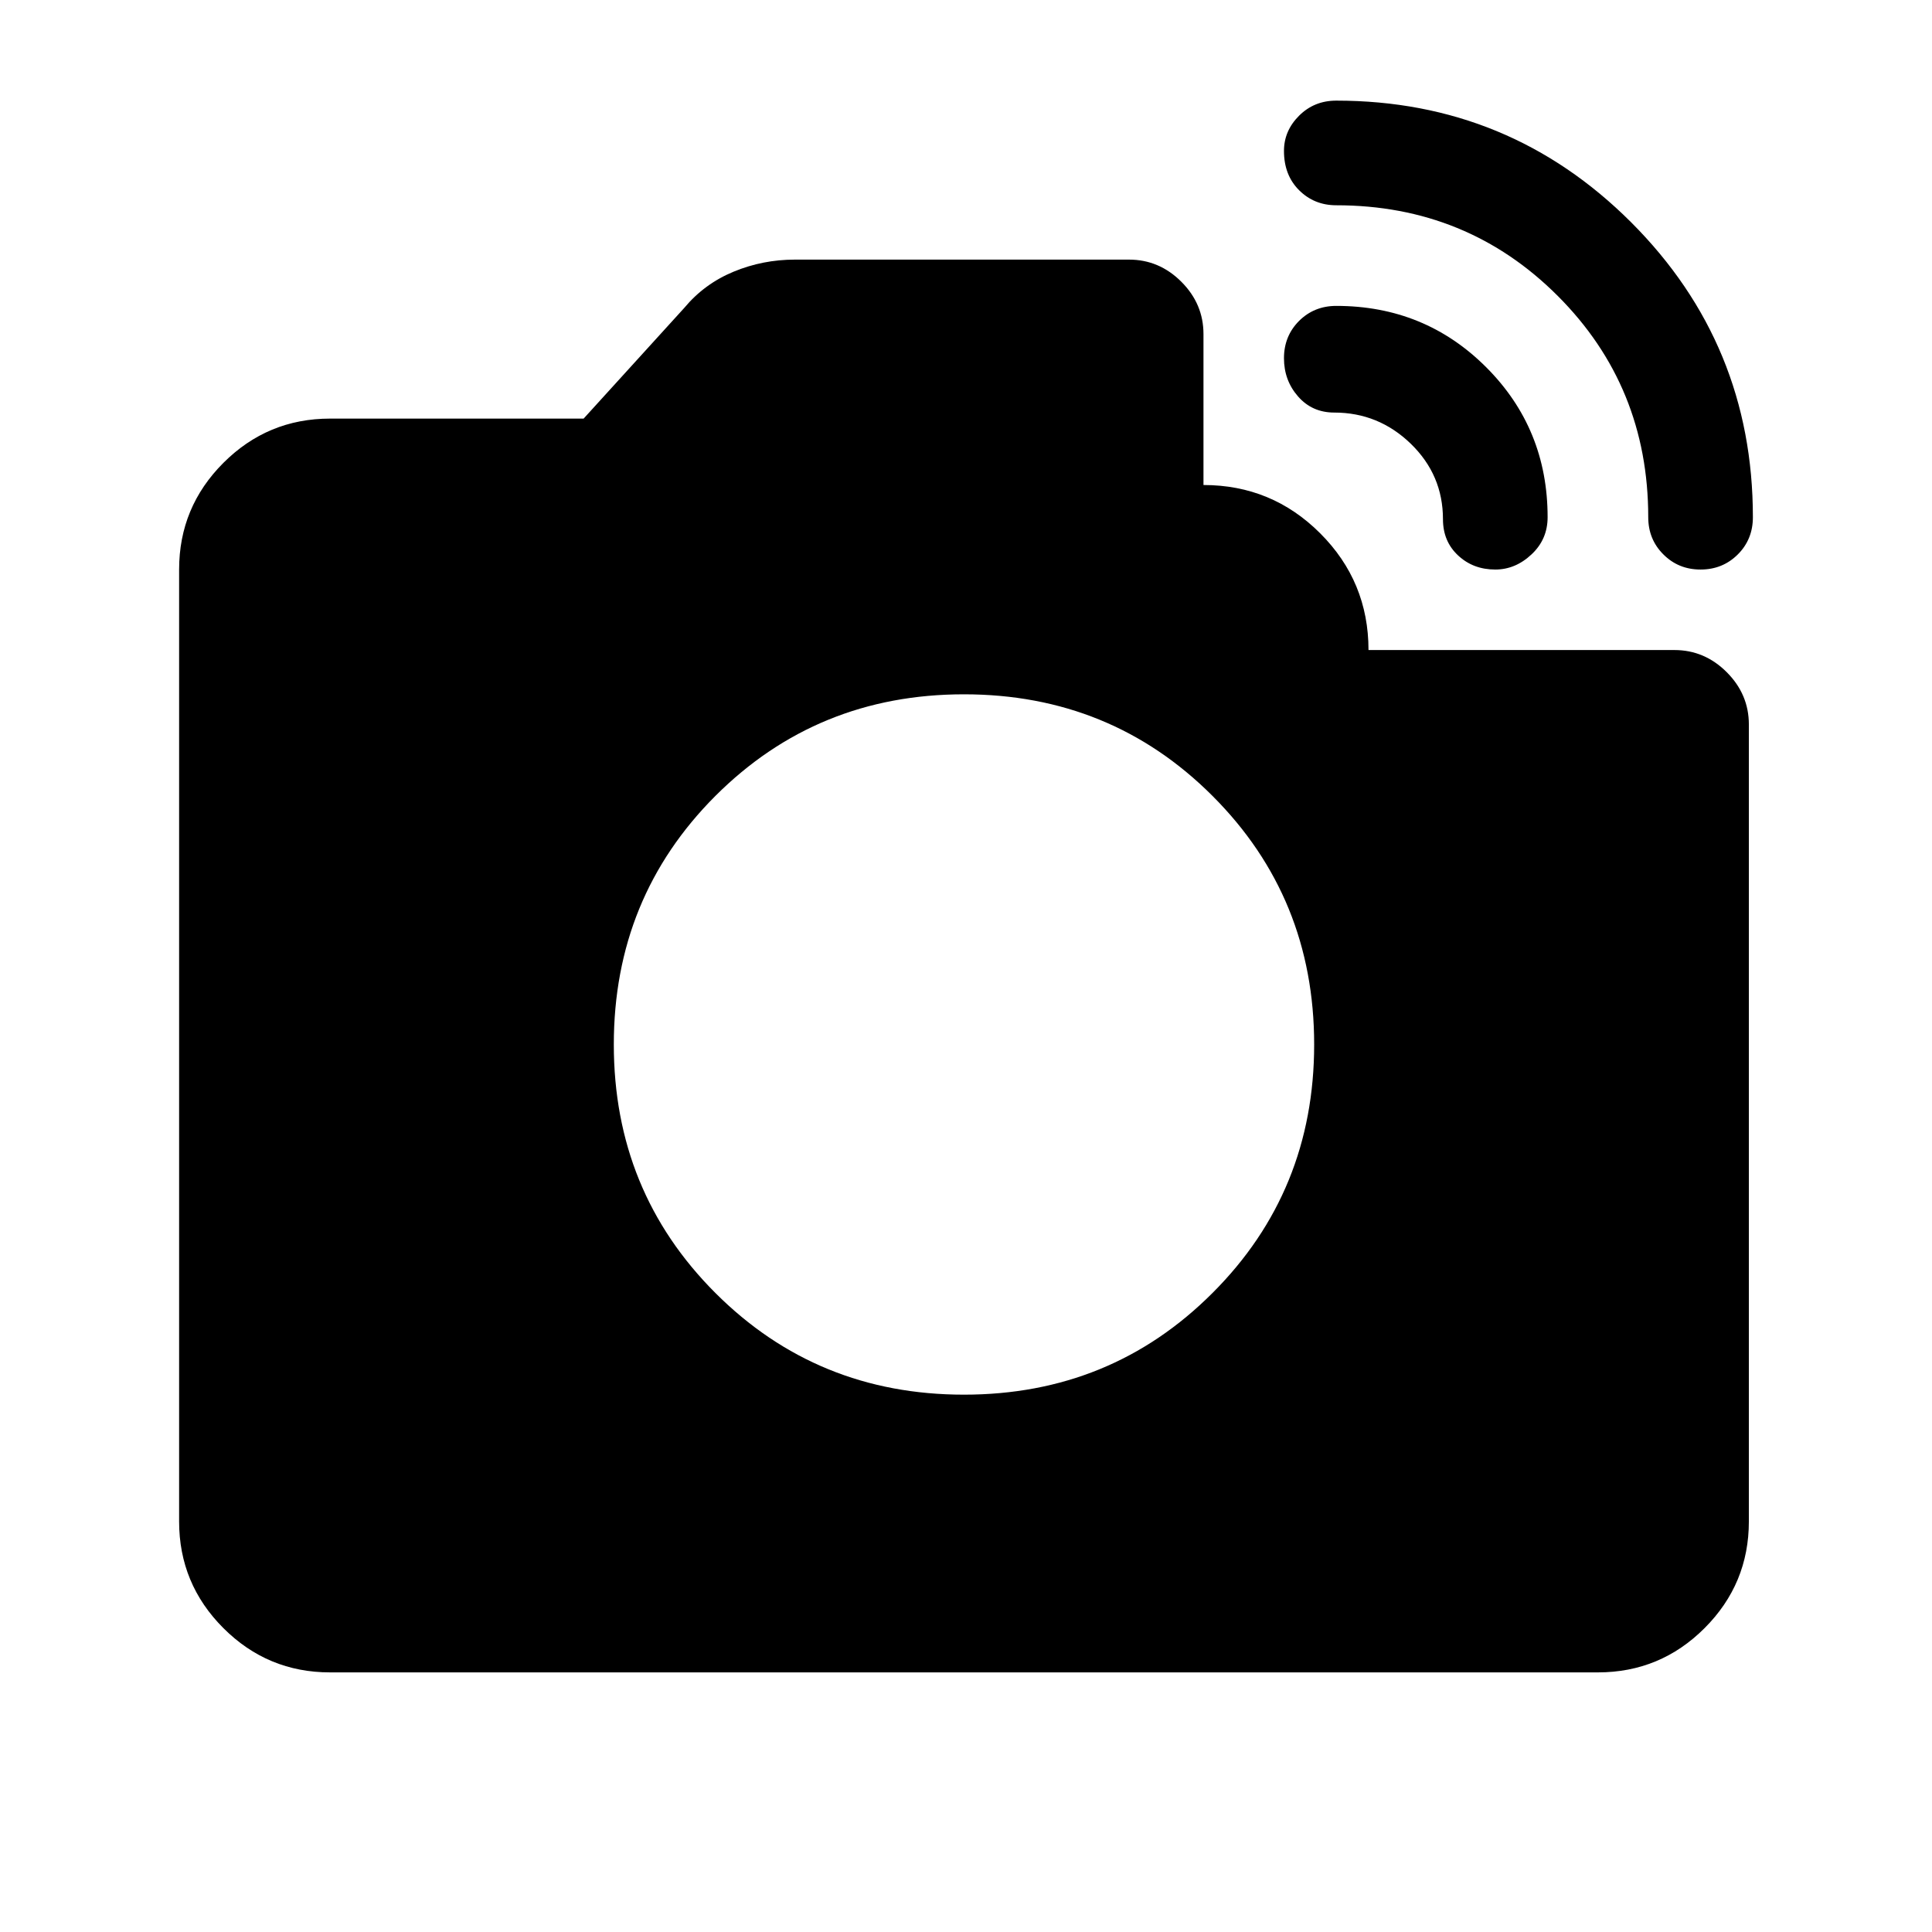 <svg xmlns="http://www.w3.org/2000/svg" height="24" width="24"><path d="M20.475 6.425Q20.475 4.8 19.35 3.675Q18.225 2.55 16.6 2.55Q16.325 2.55 16.137 2.362Q15.95 2.175 15.95 1.875Q15.95 1.625 16.137 1.438Q16.325 1.25 16.6 1.25Q18.75 1.25 20.263 2.762Q21.775 4.275 21.775 6.425Q21.775 6.7 21.588 6.887Q21.4 7.075 21.125 7.075Q20.85 7.075 20.663 6.887Q20.475 6.7 20.475 6.425ZM4.1 20.775Q3.325 20.775 2.775 20.225Q2.225 19.675 2.225 18.9V7.075Q2.225 6.3 2.775 5.75Q3.325 5.2 4.1 5.2H7.25L8.5 3.825Q8.75 3.525 9.113 3.375Q9.475 3.225 9.875 3.225H14.025Q14.4 3.225 14.675 3.5Q14.95 3.775 14.95 4.15V6.025Q15.8 6.025 16.4 6.625Q17 7.225 17 8.075H20.8Q21.175 8.075 21.45 8.35Q21.725 8.625 21.725 9V18.9Q21.725 19.675 21.175 20.225Q20.625 20.775 19.85 20.775ZM17.925 6.45Q17.925 5.9 17.525 5.512Q17.125 5.125 16.575 5.125Q16.3 5.125 16.125 4.925Q15.95 4.725 15.95 4.45Q15.95 4.175 16.137 3.987Q16.325 3.8 16.6 3.8Q17.7 3.8 18.462 4.562Q19.225 5.325 19.225 6.425Q19.225 6.7 19.025 6.887Q18.825 7.075 18.575 7.075Q18.3 7.075 18.113 6.9Q17.925 6.725 17.925 6.45ZM11.975 17.325Q13.8 17.325 15.062 16.062Q16.325 14.8 16.325 12.975Q16.325 11.15 15.062 9.887Q13.8 8.625 11.975 8.625Q10.15 8.625 8.887 9.887Q7.625 11.15 7.625 12.975Q7.625 14.8 8.887 16.062Q10.15 17.325 11.975 17.325Z"/></svg>